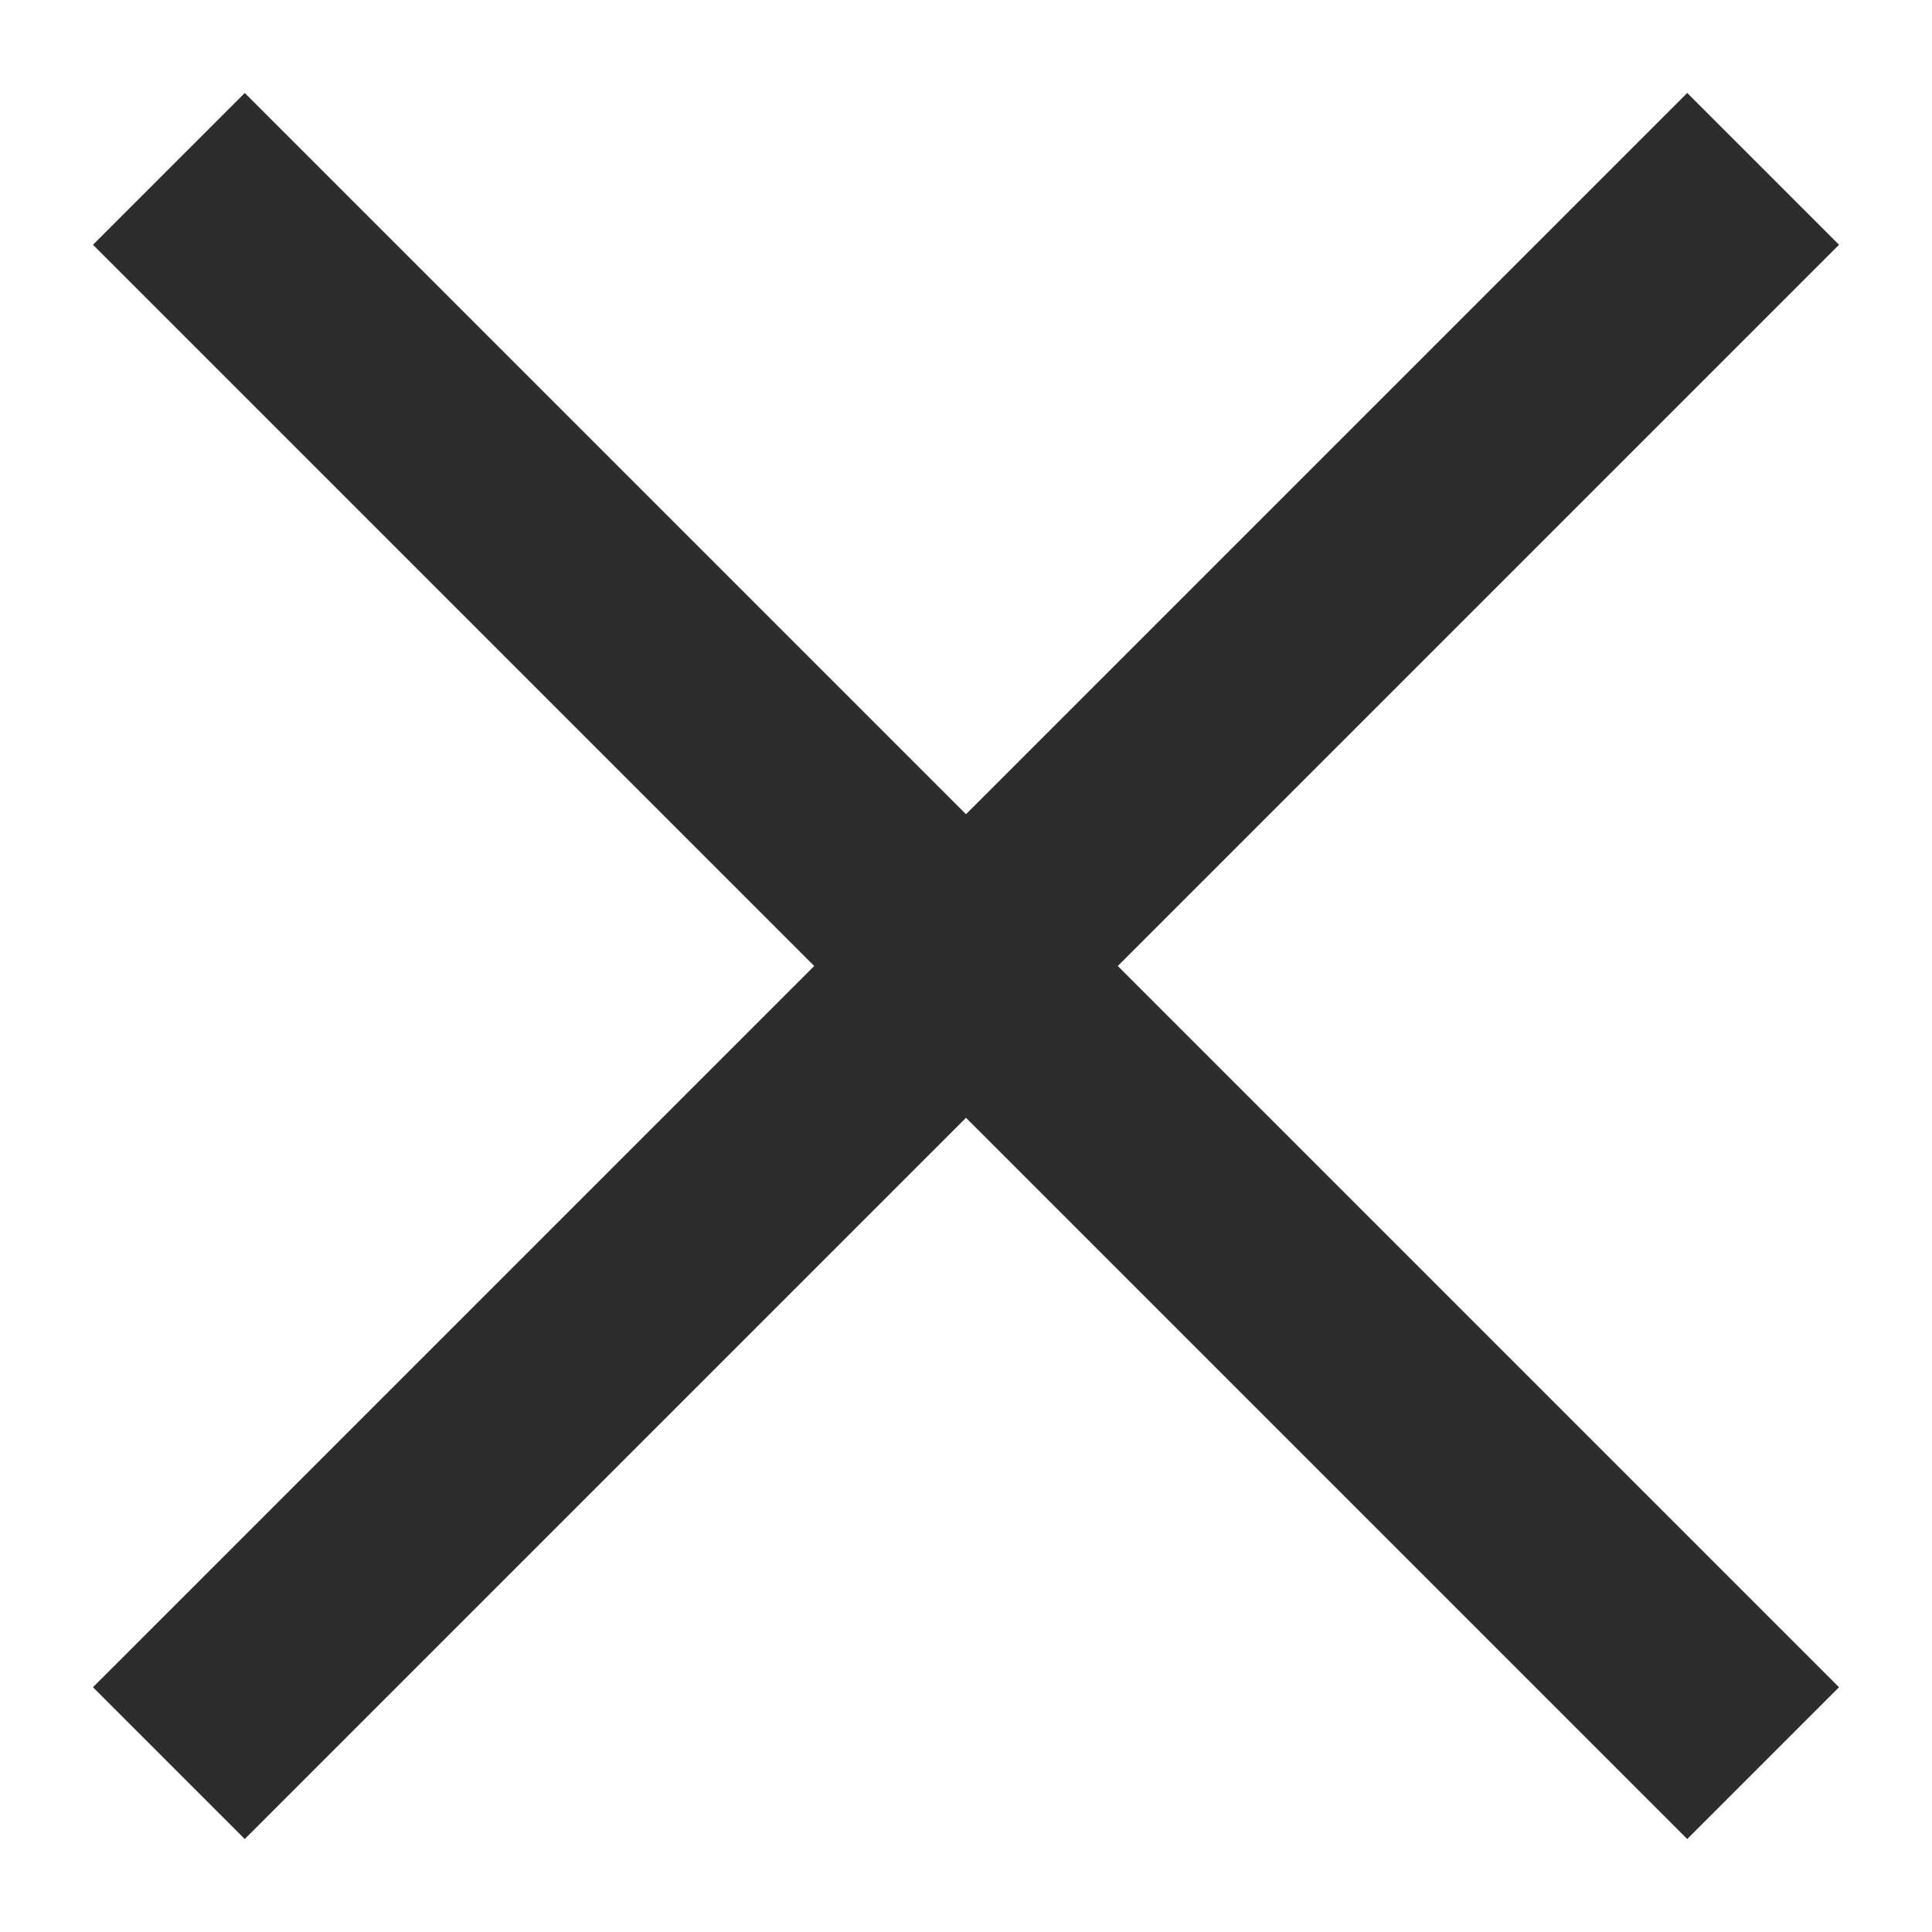 <?xml version="1.0" encoding="UTF-8"?>
<svg width="16px" height="16px" viewBox="0 0 16 16" version="1.1" xmlns="http://www.w3.org/2000/svg" xmlns:xlink="http://www.w3.org/1999/xlink">
    <!-- Generator: Sketch 50.2 (55047) - http://www.bohemiancoding.com/sketch -->
    <title>close</title>
    <desc>Created with Sketch.</desc>
    <defs></defs>
    <g id="Page-1" stroke="none" stroke-width="1" fill="none" fill-rule="evenodd">
        <g id="2-chat-default" transform="translate(-1325, -339)" fill="#2D2D2D" fill-rule="nonzero">
            <g id="close" transform="translate(1325, 339)">
                <path d="M0.77,2.027 L2.027,0.77 L15.23,13.973 L13.973,15.23 L0.77,2.027 Z M13.973,0.77 L15.23,2.027 L2.027,15.23 L0.77,13.973 L13.973,0.77 Z" id="Shape"></path>
            </g>
        </g>
    </g>
</svg>